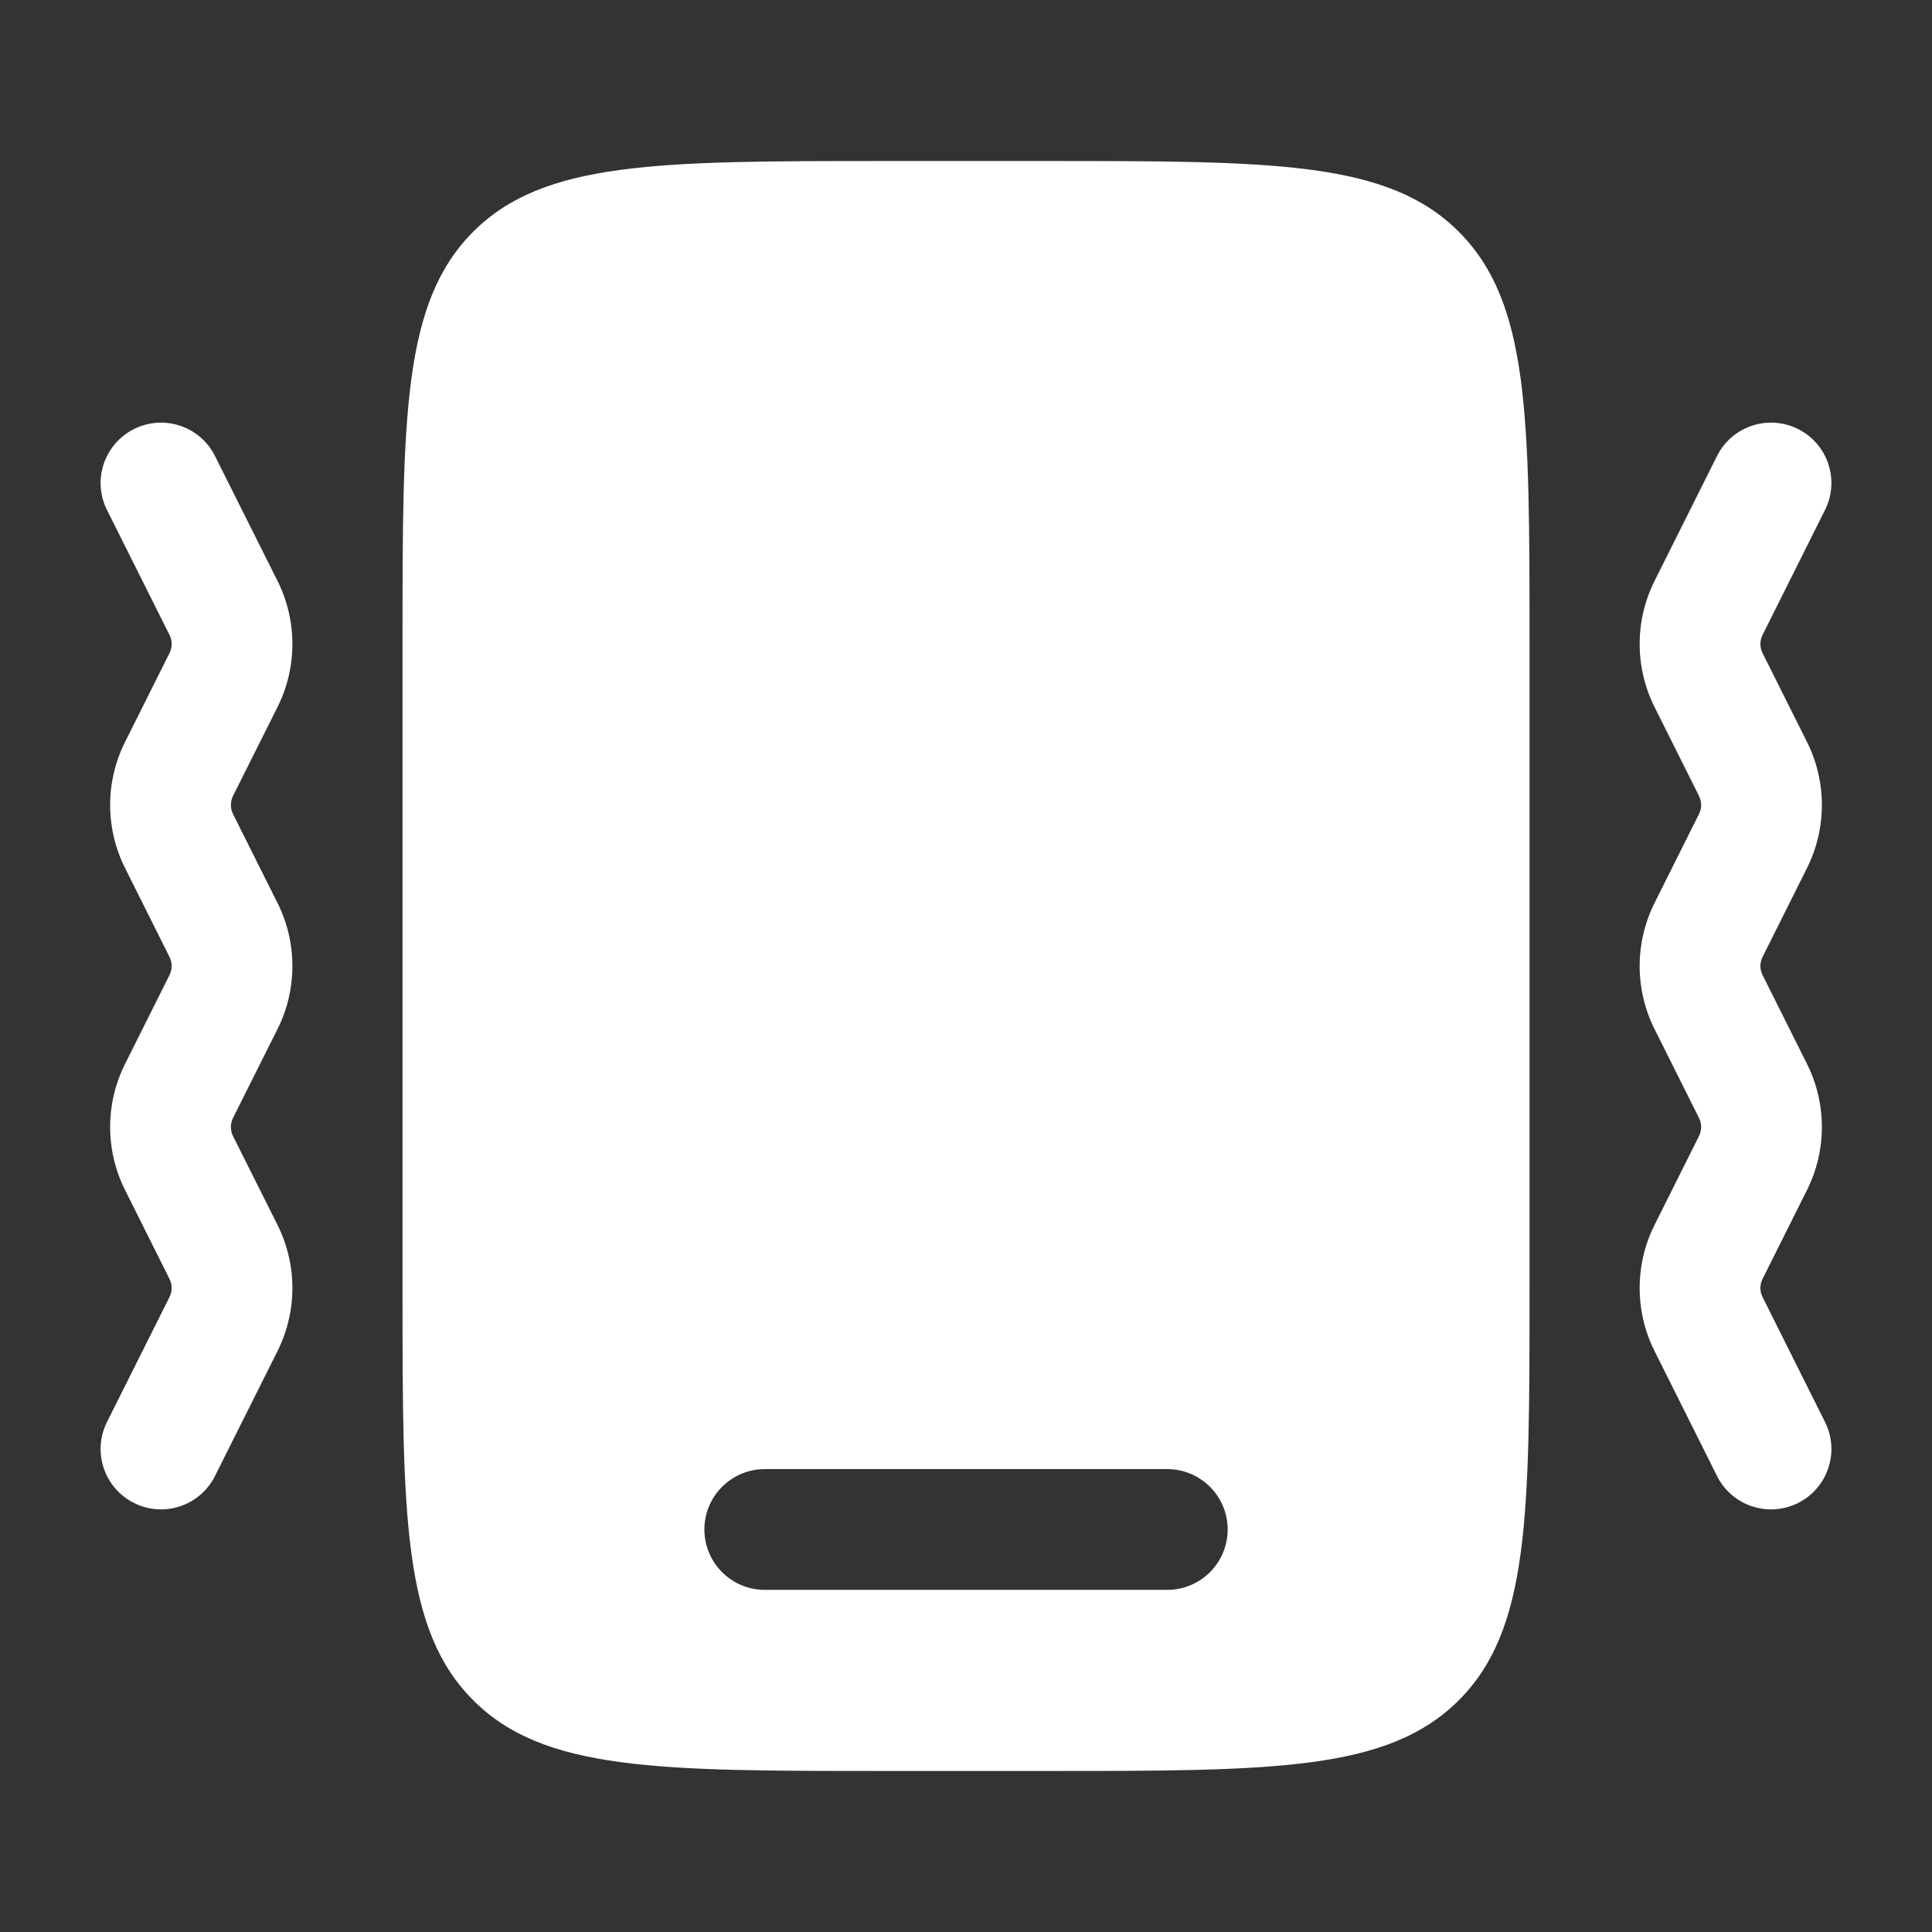 <svg width="32" height="32" viewBox="0 0 32 32" fill="none" xmlns="http://www.w3.org/2000/svg">
<rect x="0" y="0" width="32" height="32" fill="#333333" stroke="none"/>
<path fill-rule="evenodd" clip-rule="evenodd" d="M7.838 3.838C6.667 5.01 6.667 6.895 6.667 10.667V21.333C6.667 25.105 6.667 26.99 7.838 28.162C9.01 29.333 10.896 29.333 14.667 29.333H17.334C21.105 29.333 22.99 29.333 24.162 28.162C25.334 26.99 25.334 25.105 25.334 21.333V10.667C25.334 6.895 25.334 5.01 24.162 3.838C22.99 2.667 21.105 2.667 17.334 2.667H14.667C10.896 2.667 9.01 2.667 7.838 3.838ZM12.667 24.333C12.115 24.333 11.667 24.781 11.667 25.333C11.667 25.886 12.115 26.333 12.667 26.333H19.334C19.886 26.333 20.334 25.886 20.334 25.333C20.334 24.781 19.886 24.333 19.334 24.333H12.667Z" fill="white"/>
<path fill-rule="evenodd" clip-rule="evenodd" d="M2.22 7.106C2.714 6.859 3.314 7.059 3.561 7.553L4.597 9.623C4.925 10.28 4.925 11.053 4.597 11.71L3.859 13.184C3.813 13.278 3.813 13.389 3.859 13.482L4.597 14.957C4.925 15.614 4.925 16.387 4.597 17.044L3.859 18.518C3.813 18.611 3.813 18.722 3.859 18.816L4.597 20.29C4.925 20.947 4.925 21.72 4.597 22.377L3.561 24.447C3.314 24.941 2.714 25.142 2.22 24.894C1.726 24.648 1.525 24.047 1.772 23.553L2.808 21.482C2.855 21.389 2.855 21.278 2.808 21.184L2.071 19.71C1.742 19.053 1.742 18.28 2.071 17.623L2.808 16.149C2.855 16.055 2.855 15.945 2.808 15.851L2.071 14.377C1.742 13.72 1.742 12.947 2.071 12.29L2.808 10.816C2.855 10.722 2.855 10.611 2.808 10.518L1.772 8.447C1.525 7.953 1.726 7.353 2.22 7.106ZM29.781 7.106C30.275 7.353 30.475 7.953 30.228 8.447L29.193 10.518C29.146 10.611 29.146 10.722 29.193 10.816L29.93 12.29C30.258 12.947 30.258 13.72 29.93 14.377L29.193 15.851C29.146 15.945 29.146 16.055 29.193 16.149L29.93 17.623C30.258 18.28 30.258 19.053 29.93 19.71L29.193 21.184C29.146 21.278 29.146 21.389 29.193 21.482L30.228 23.553C30.475 24.047 30.275 24.648 29.781 24.894C29.287 25.142 28.686 24.941 28.439 24.447L27.404 22.377C27.076 21.72 27.076 20.947 27.404 20.29L28.141 18.816C28.188 18.722 28.188 18.611 28.141 18.518L27.404 17.044C27.076 16.387 27.076 15.613 27.404 14.957L28.141 13.482C28.188 13.389 28.188 13.278 28.141 13.184L27.404 11.71C27.076 11.053 27.076 10.28 27.404 9.623L28.439 7.553C28.686 7.059 29.287 6.859 29.781 7.106Z" fill="white"/>
</svg>
